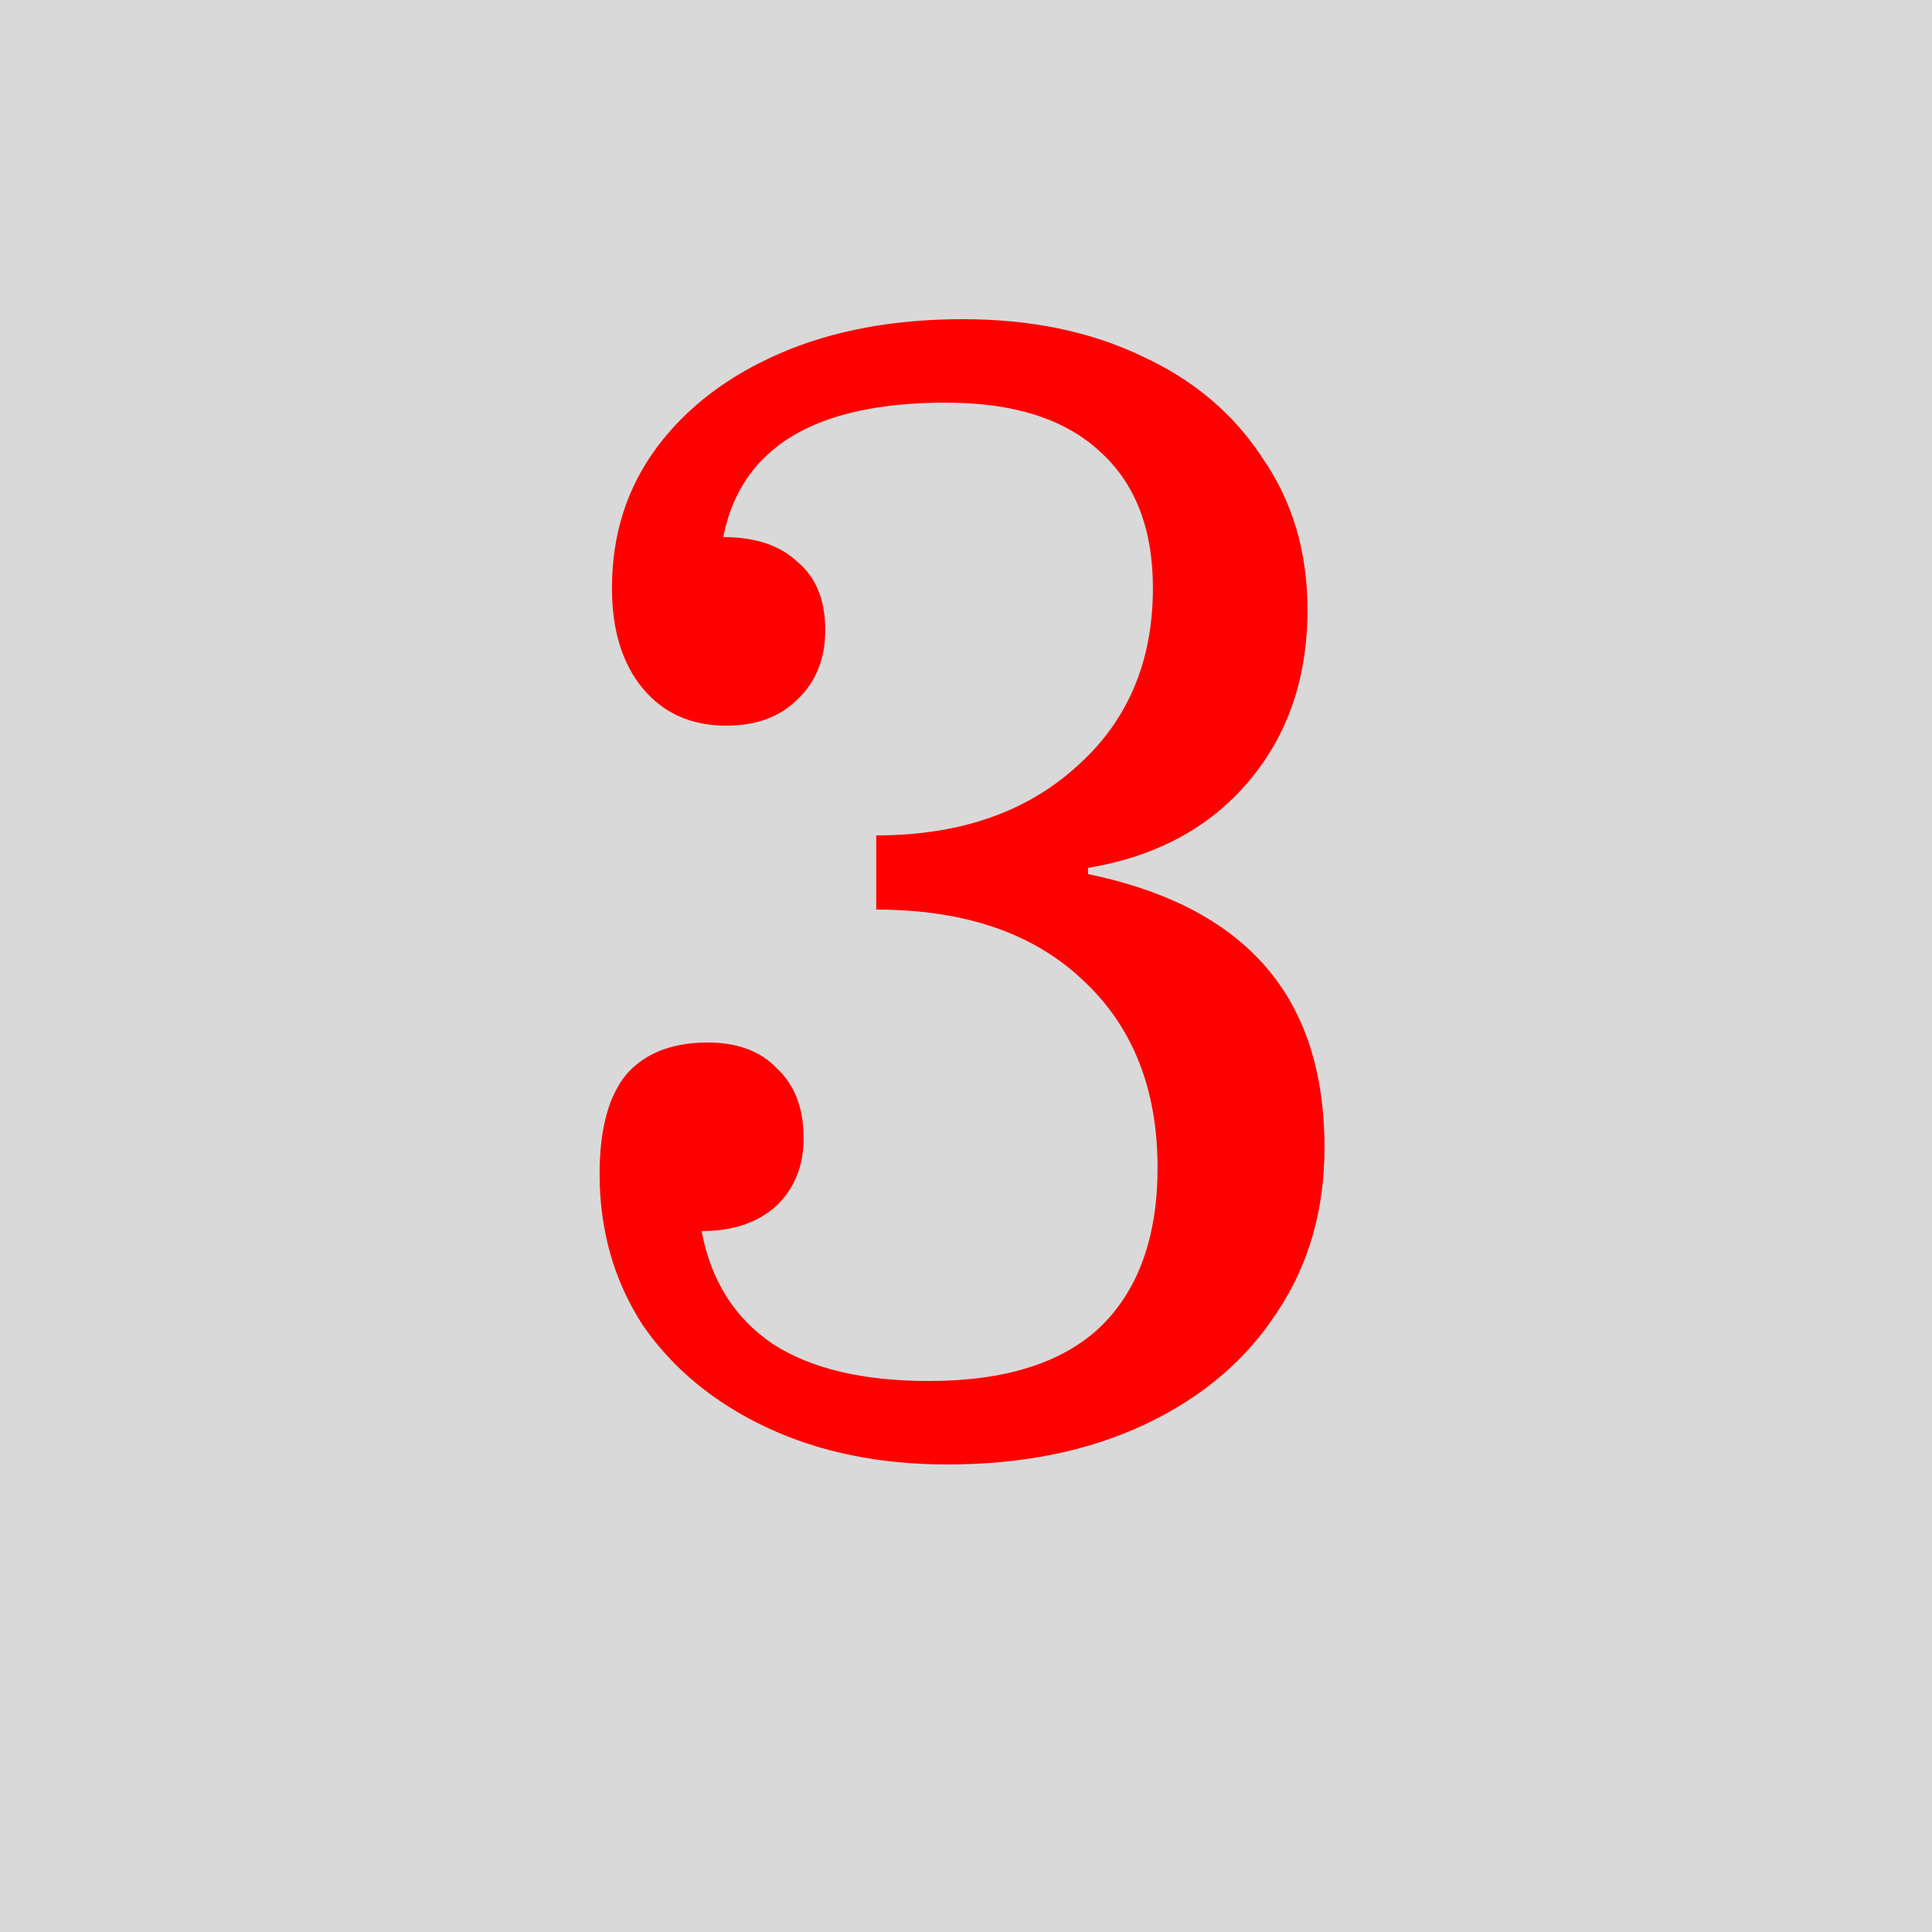 <svg width="20" height="20" viewBox="0 0 20 20" fill="none" xmlns="http://www.w3.org/2000/svg">
<rect width="20" height="20" fill="#D9D9D9"/>
<path d="M13.535 6.312C13.535 7.016 13.333 7.608 12.927 8.088C12.522 8.568 11.967 8.867 11.263 8.984V9.048C12.085 9.219 12.698 9.539 13.103 10.008C13.509 10.477 13.711 11.101 13.711 11.88C13.711 12.531 13.546 13.101 13.215 13.592C12.895 14.083 12.442 14.467 11.855 14.744C11.269 15.021 10.586 15.16 9.807 15.16C9.103 15.16 8.479 15.032 7.935 14.776C7.391 14.52 6.965 14.168 6.655 13.72C6.357 13.261 6.207 12.739 6.207 12.152C6.207 11.693 6.298 11.352 6.479 11.128C6.671 10.904 6.954 10.792 7.327 10.792C7.637 10.792 7.877 10.883 8.047 11.064C8.229 11.235 8.319 11.475 8.319 11.784C8.319 12.072 8.223 12.307 8.031 12.488C7.839 12.659 7.583 12.744 7.263 12.744C7.359 13.256 7.605 13.645 7.999 13.912C8.394 14.168 8.933 14.296 9.615 14.296C10.405 14.296 10.997 14.109 11.391 13.736C11.786 13.352 11.983 12.803 11.983 12.088C11.983 11.267 11.722 10.616 11.199 10.136C10.687 9.656 9.978 9.416 9.071 9.416V8.648C9.925 8.648 10.613 8.413 11.135 7.944C11.669 7.475 11.935 6.856 11.935 6.088C11.935 5.469 11.749 4.995 11.375 4.664C11.013 4.333 10.485 4.168 9.791 4.168C8.437 4.168 7.669 4.632 7.487 5.56C7.818 5.56 8.074 5.645 8.255 5.816C8.447 5.976 8.543 6.211 8.543 6.52C8.543 6.819 8.447 7.059 8.255 7.24C8.074 7.421 7.829 7.512 7.519 7.512C7.157 7.512 6.869 7.384 6.655 7.128C6.442 6.872 6.335 6.525 6.335 6.088C6.335 5.533 6.49 5.048 6.799 4.632C7.109 4.216 7.535 3.891 8.079 3.656C8.623 3.421 9.253 3.304 9.967 3.304C10.671 3.304 11.29 3.432 11.823 3.688C12.357 3.933 12.773 4.285 13.071 4.744C13.381 5.192 13.535 5.715 13.535 6.312Z" fill="#FF0000"/>
</svg>
